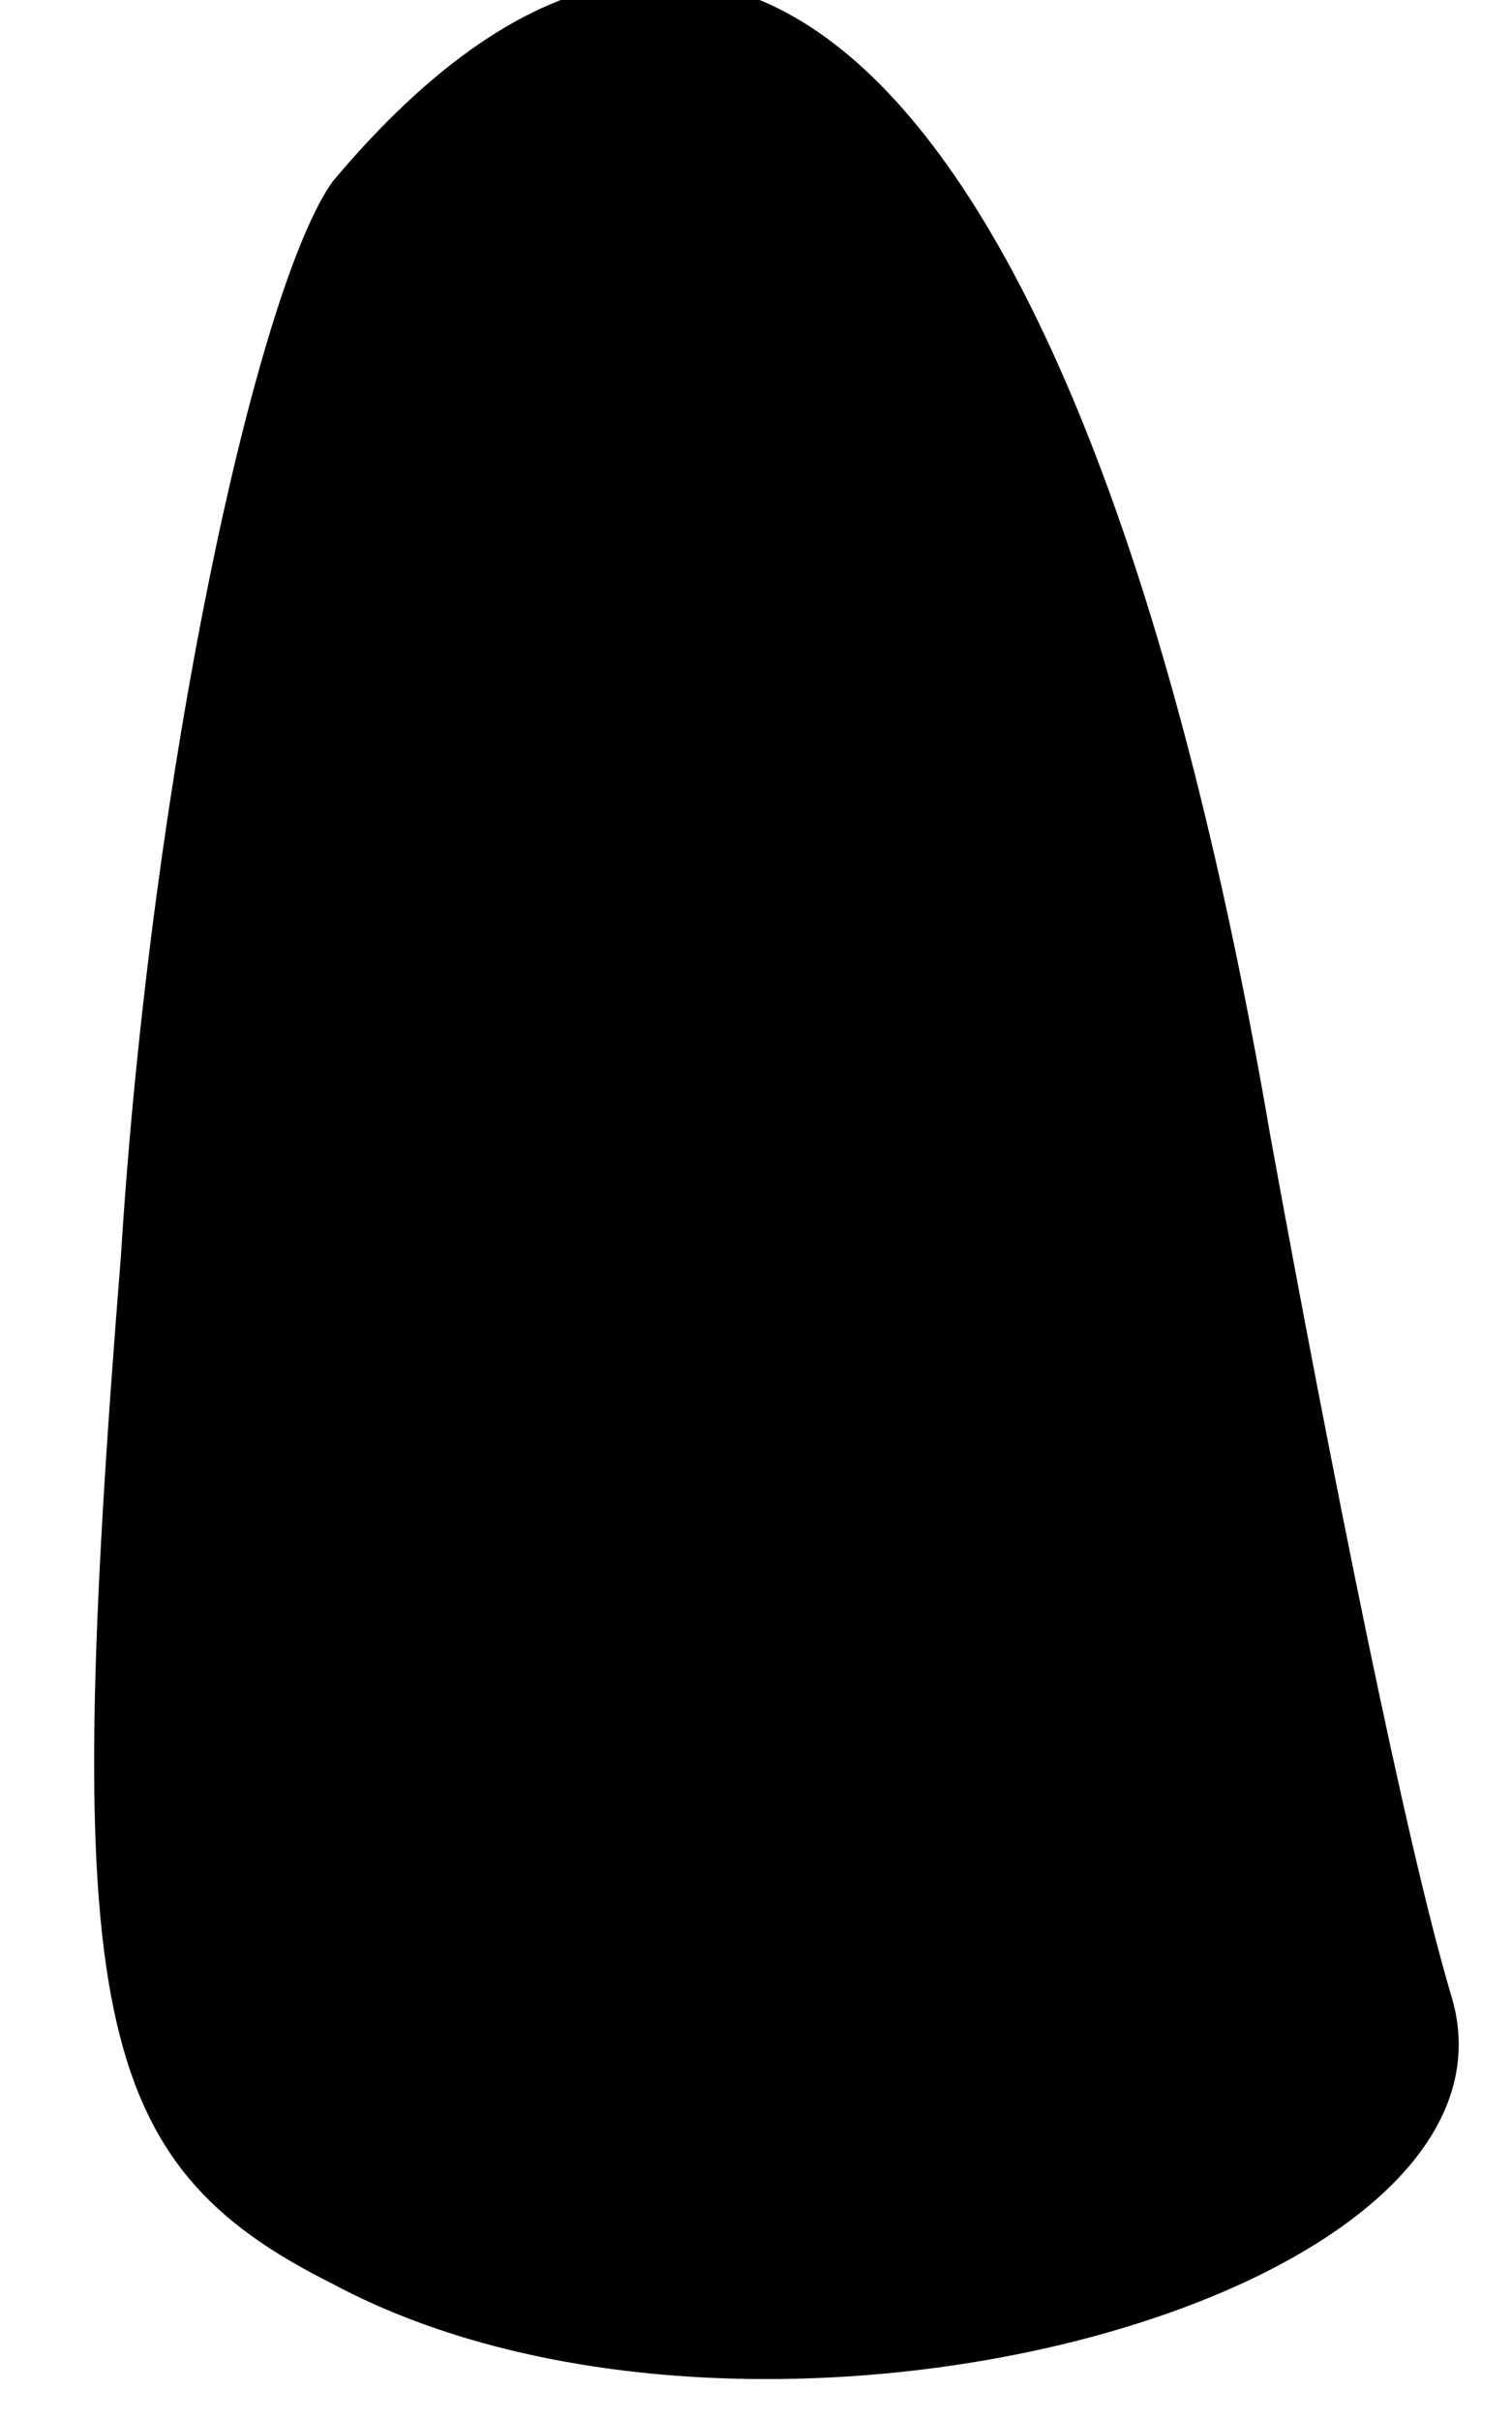 <?xml version="1.0" standalone="no"?>
<!DOCTYPE svg PUBLIC "-//W3C//DTD SVG 20010904//EN"
 "http://www.w3.org/TR/2001/REC-SVG-20010904/DTD/svg10.dtd">
<svg version="1.0" xmlns="http://www.w3.org/2000/svg"
 width="10pt" height="16pt" viewBox="0 0 10 16"
 preserveAspectRatio="xMidYMid meet">
<g transform="translate(0,16) scale(0.1,-0.1)"
fill="#000000" stroke="none">
<path fill="#000000" stroke="none" d="M22 148 c-5 -7 -12 -39 -14 -71 -4 -50
-2 -60 14 -68 28 -15 80 -1 74 19 -3 10 -8 35 -12 57 -12 70 -36 94 -62 63z"/>
</g>
</svg>
